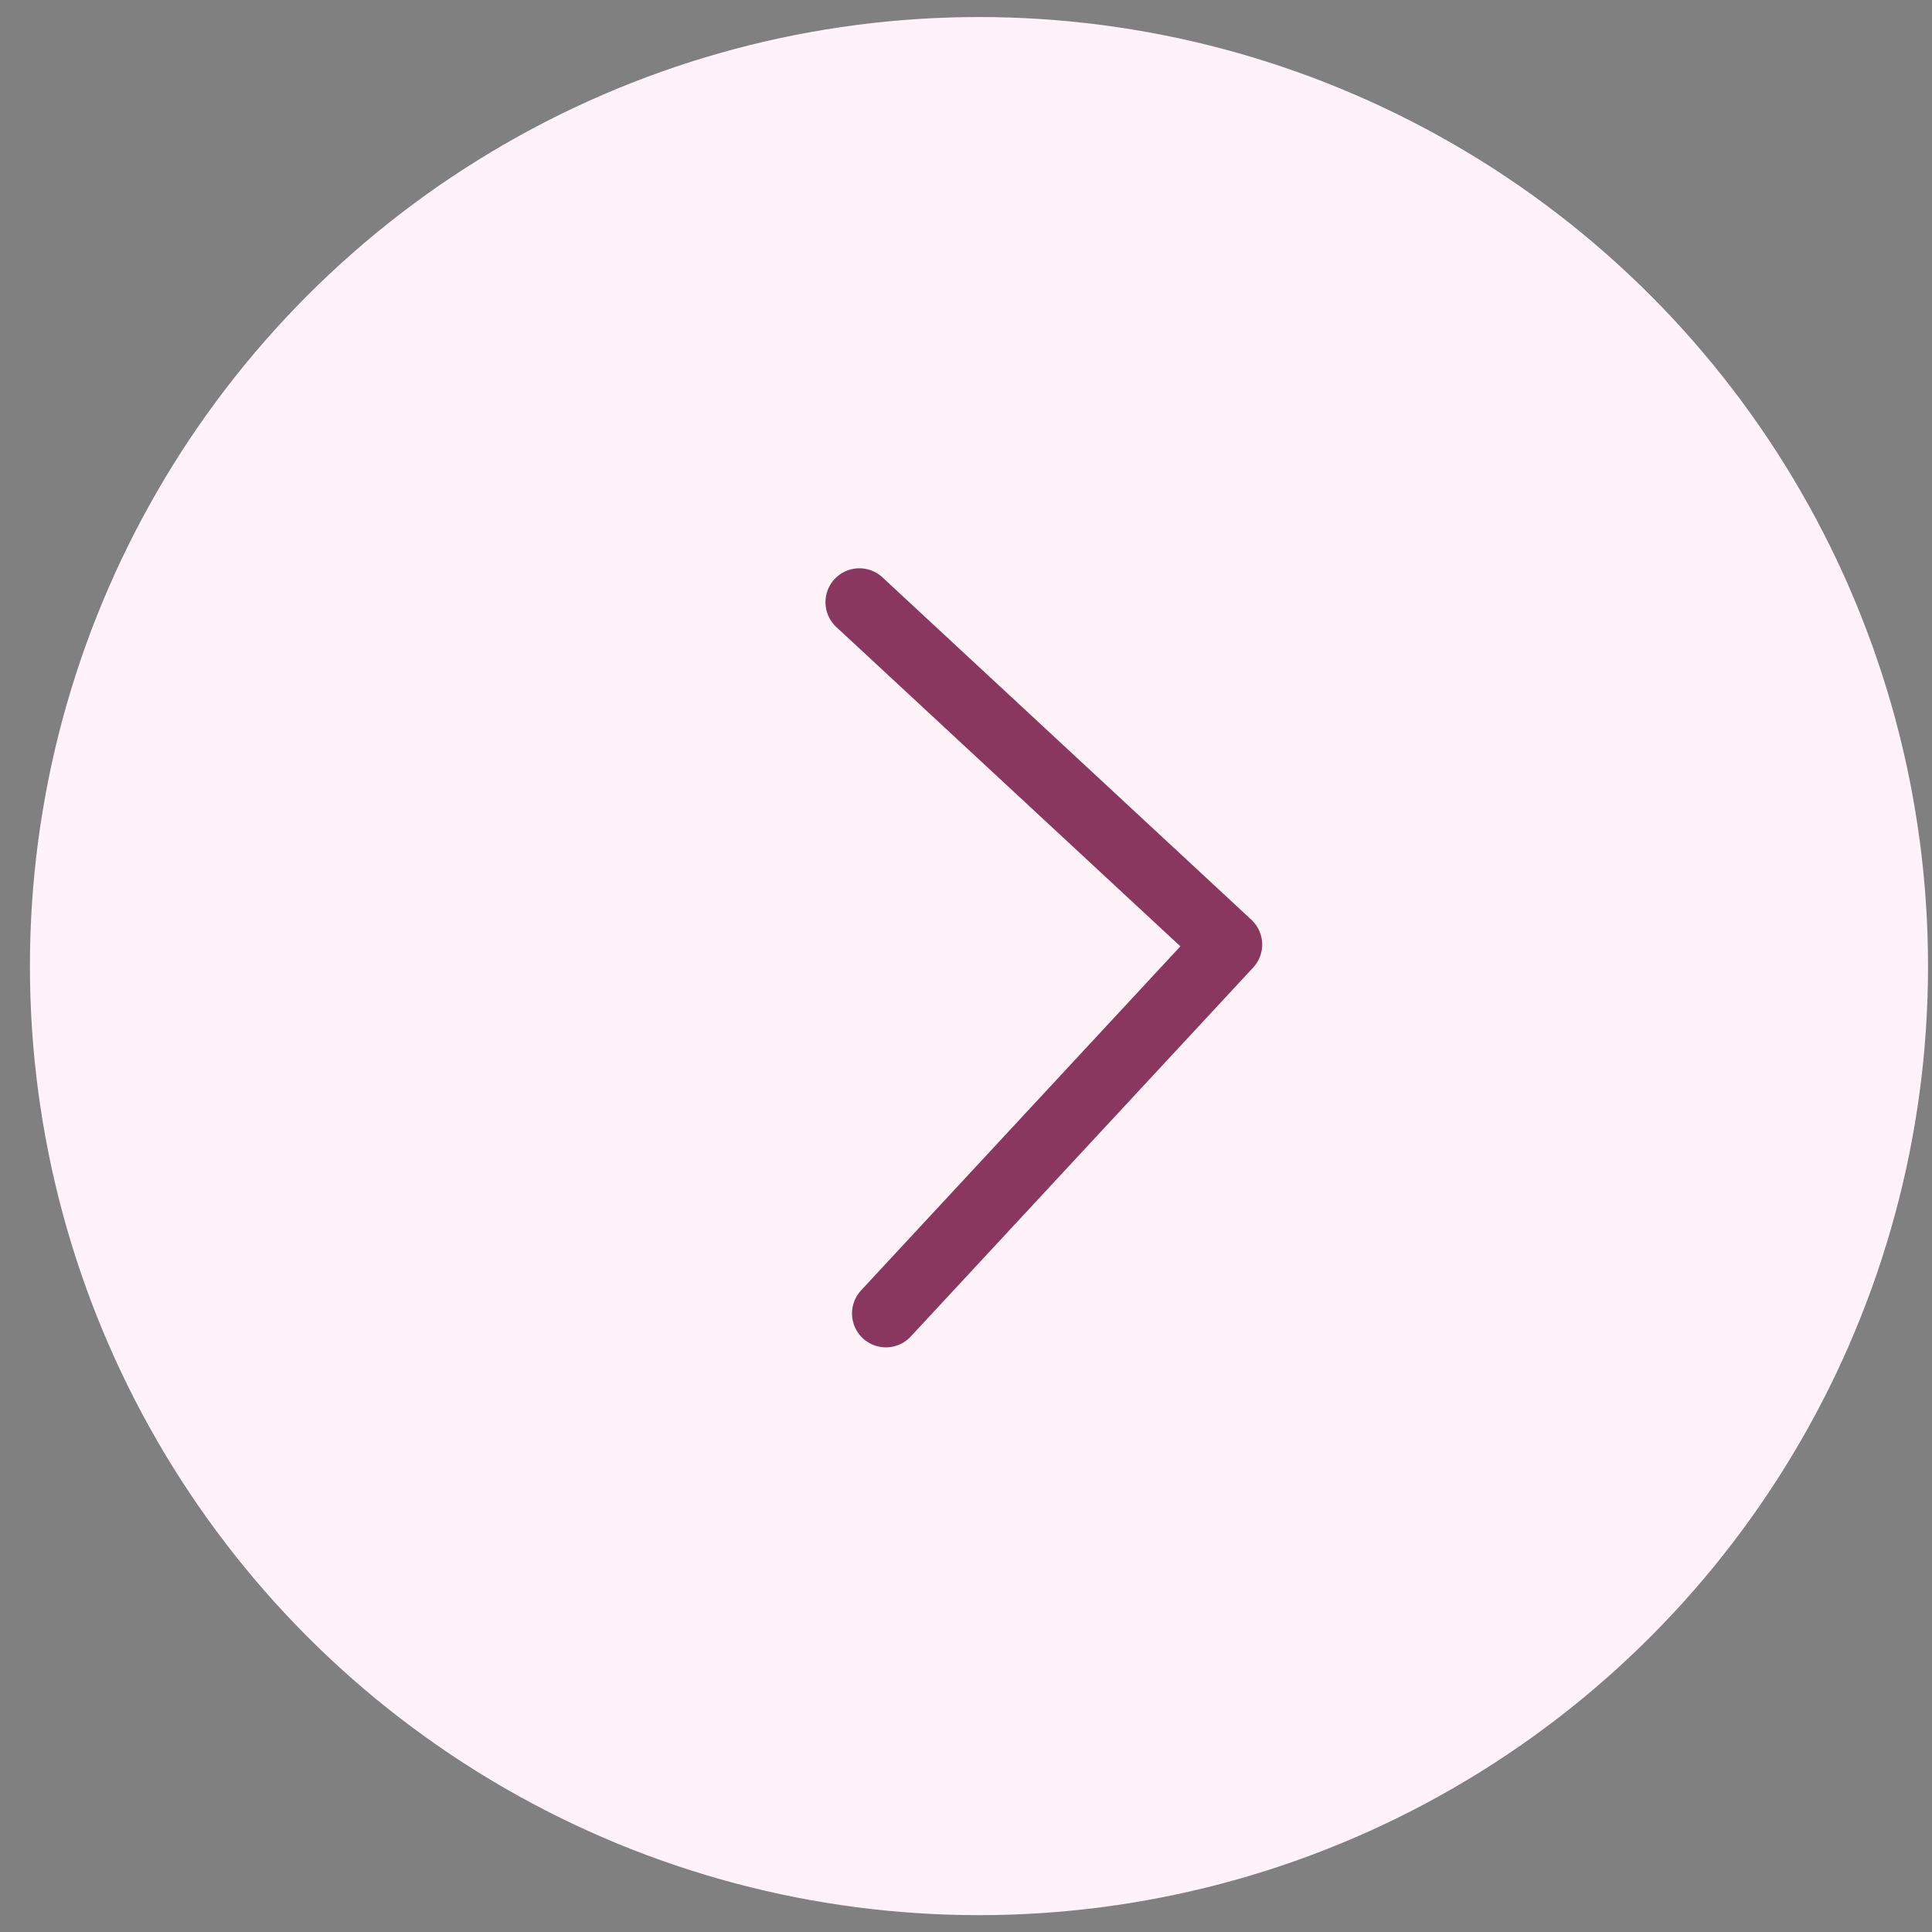 <svg width="57" height="57" viewBox="0 0 57 57" fill="none" xmlns="http://www.w3.org/2000/svg">
<rect x="0" y="0" width="57" height="57" fill="#808080" stroke="none"/>
<circle cx="28.883" cy="28.503" r="27" fill="#FFF2F9" stroke="#FFF2F9" stroke-width="2"/>
<path d="M26.137 38.751L36.238 27.867L25.354 17.766" fill="#FFF2F9"/>
<path d="M26.137 38.751L36.238 27.867L25.354 17.766" stroke="#89375F" stroke-width="2" stroke-linecap="round" stroke-linejoin="round"/>
</svg>
